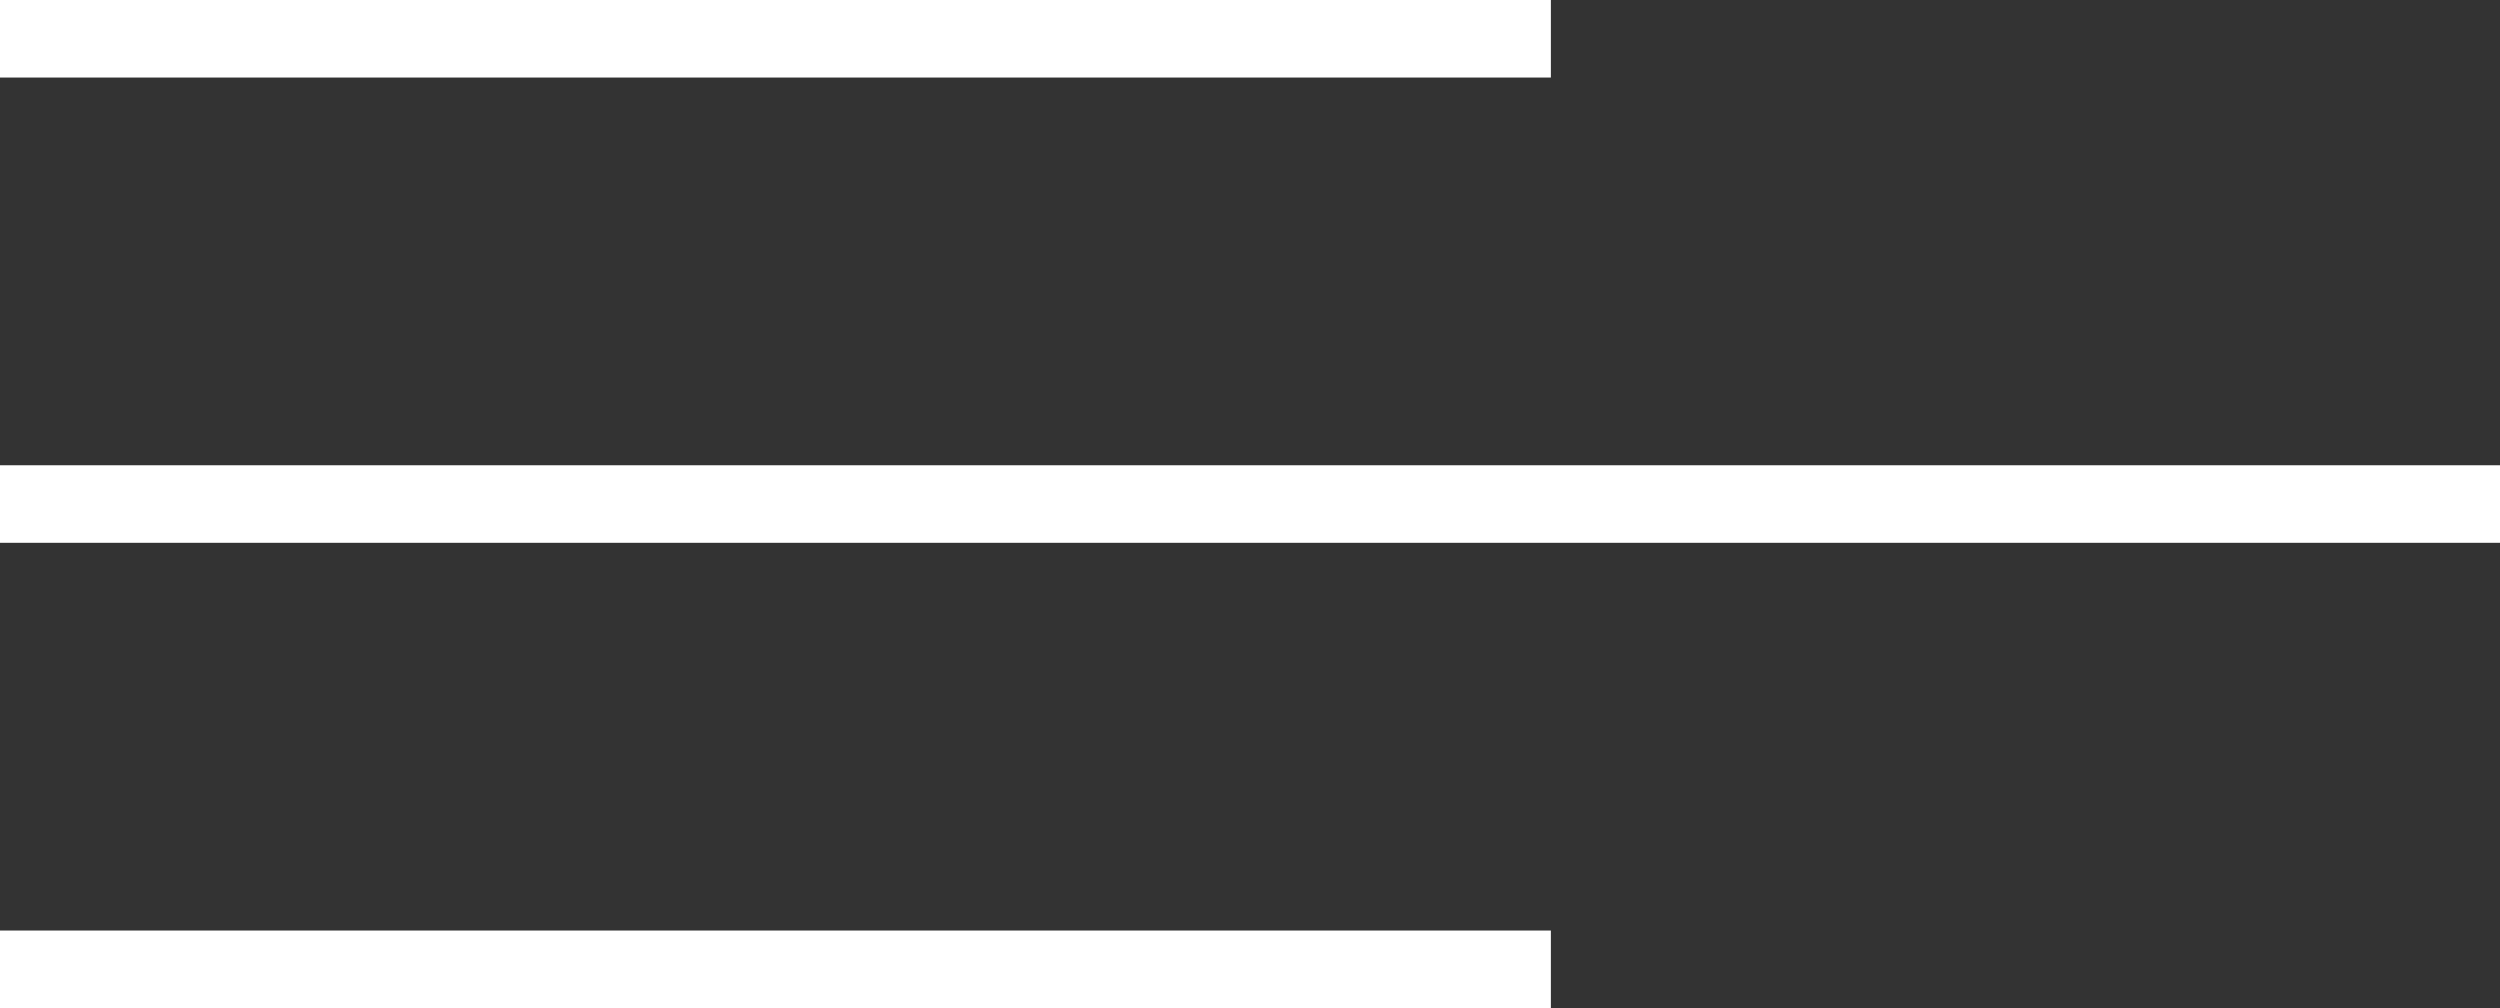 <svg xmlns="http://www.w3.org/2000/svg" viewBox="0 0 32.24 13">
    <rect x="0" y="0" width="32.24" height="13" fill="#333333" stroke="none"/>
    <defs>
        <style>
            .cls-1{fill:#fff}
        </style>
    </defs>
    <g id="menu-icon" transform="translate(-1286.88 -48.865)">
        <path id="Rectangle_89" d="M0 0h32.24v1H0z" class="cls-1" data-name="Rectangle 89" transform="translate(1286.88 54.865)"/>
        <path id="Rectangle_94" d="M0 0h20v1H0z" class="cls-1" data-name="Rectangle 94" transform="translate(1286.88 48.865)"/>
        <path id="Rectangle_95" d="M0 0h20v1H0z" class="cls-1" data-name="Rectangle 95" transform="translate(1286.88 60.865)"/>
    </g>
</svg>
